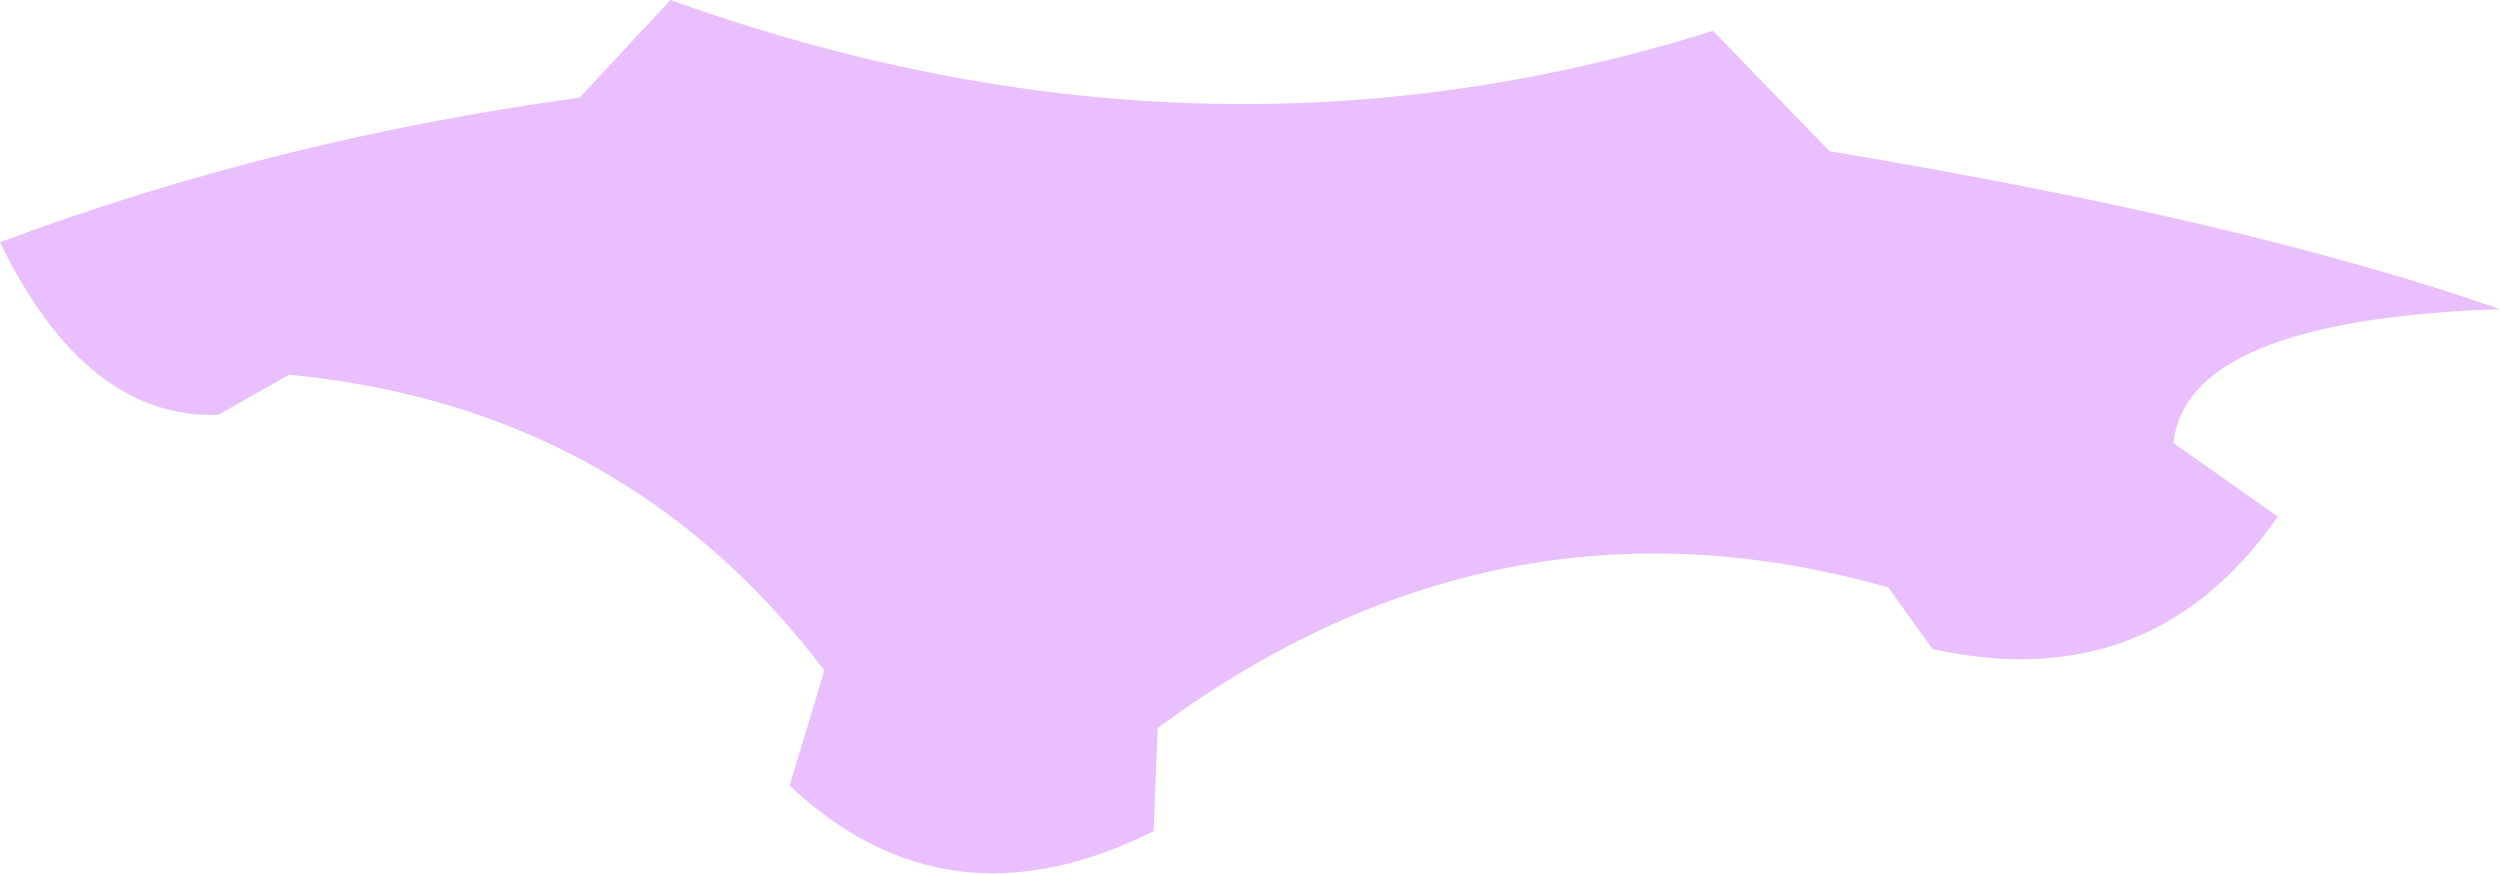 <?xml version="1.0" encoding="UTF-8" standalone="no"?>
<svg xmlns:xlink="http://www.w3.org/1999/xlink" height="32.65px" width="93.4px" xmlns="http://www.w3.org/2000/svg">
  <g transform="matrix(1.0, 0.0, 0.0, 1.0, 46.7, 16.3)">
    <path d="M-46.7 -7.25 Q-36.4 -11.1 -25.05 -12.65 L-21.65 -16.3 Q-1.75 -9.15 17.3 -15.15 L21.65 -10.65 Q37.25 -8.05 46.7 -4.75 35.0 -4.35 34.5 0.25 L38.4 3.0 Q33.7 9.75 25.5 7.95 L23.85 5.65 Q9.3 1.5 -3.45 10.9 L-3.6 14.75 Q-11.3 18.6 -17.2 13.05 L-15.9 8.75 Q-23.35 -1.1 -35.9 -2.3 L-38.55 -0.8 Q-43.5 -0.65 -46.7 -7.25" fill="#eabfff" fill-rule="evenodd" stroke="none"/>
  </g>
</svg>
